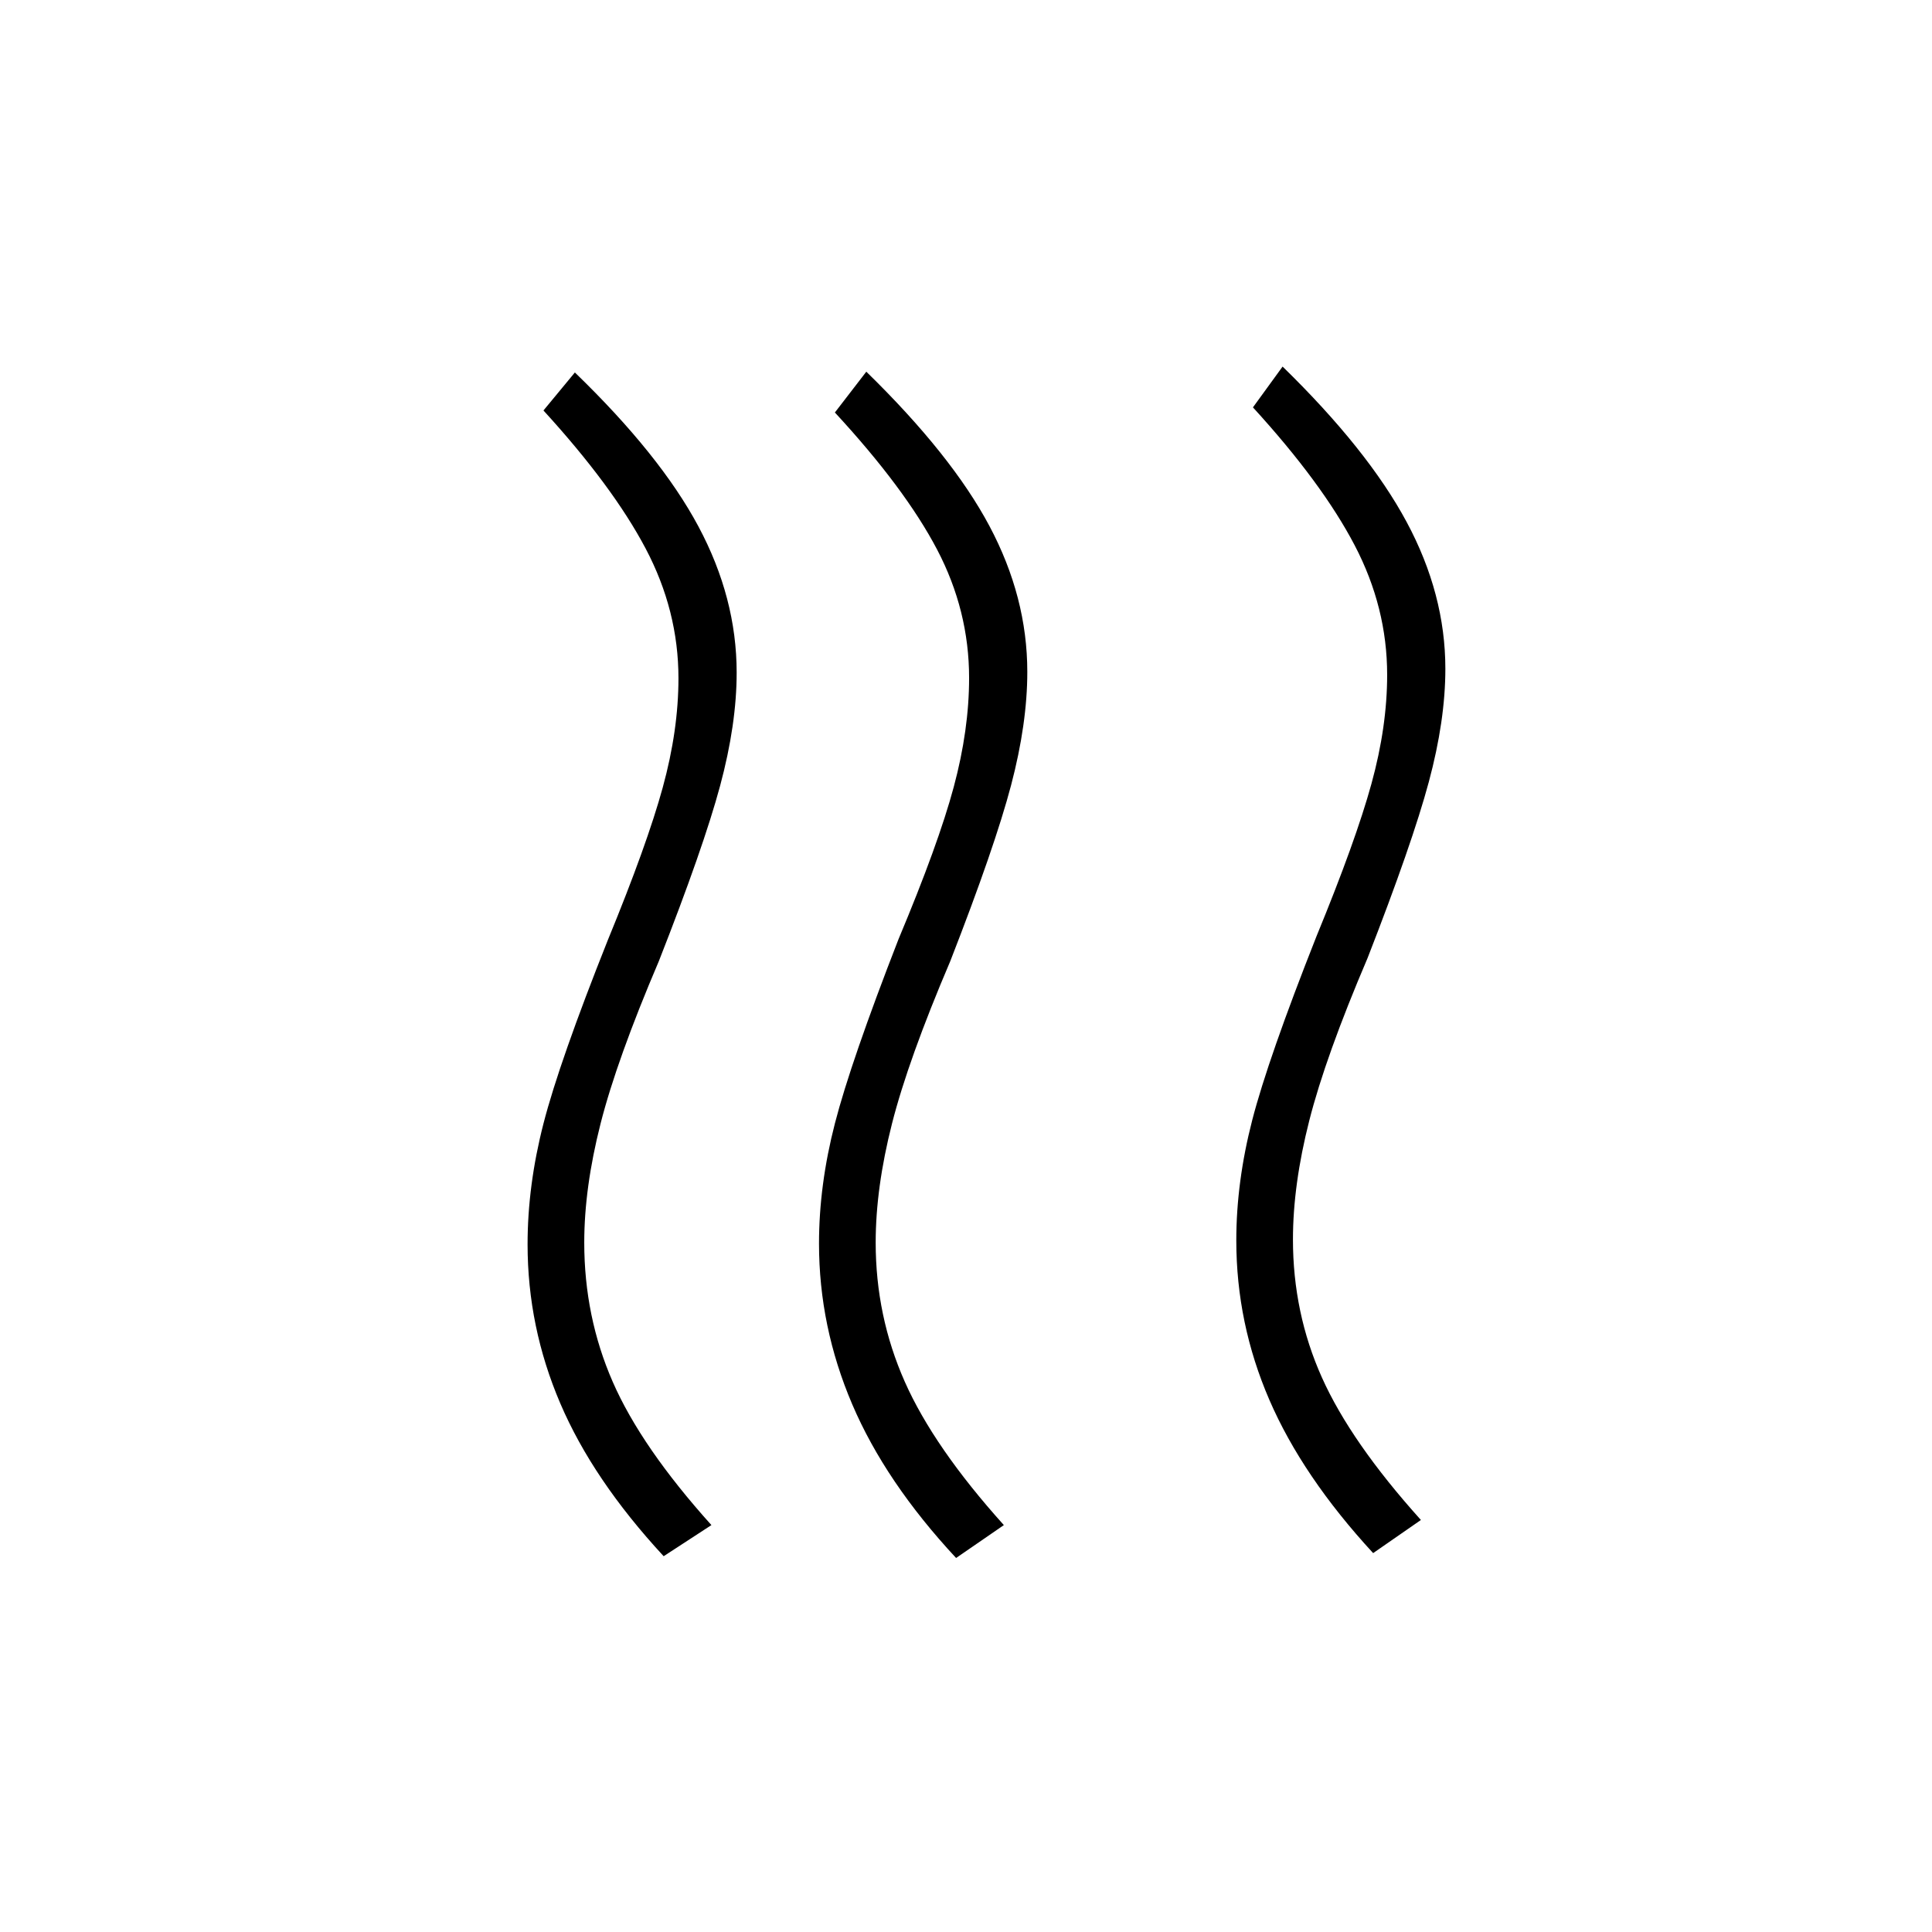 <svg xmlns="http://www.w3.org/2000/svg" height="20" viewBox="0 -960 960 960" width="20"><path d="M642.46-344.12q0 36.5 14.39 68.6 14.38 32.1 49.19 70.79l-23.73 16.46q-35.12-38.11-51.56-76.12-16.44-38.01-16.44-79.22 0-29.12 7.9-59.75 7.91-30.64 31.98-91.49 19.46-47.3 27.27-75.69 7.81-28.38 7.81-54.15 0-33.48-16.14-64.35-16.13-30.88-50.55-68.54l14.73-20.27q42.38 41.35 61.63 77.2 19.25 35.84 19.25 72.96 0 25.65-8.23 56.25-8.23 30.59-30.42 87.48-20.85 48.84-28.96 80.73-8.12 31.88-8.12 59.11Zm-207.34 1.54q0 36.5 14.44 69.1 14.44 32.6 49.25 71.29l-23.73 16.34q-35.12-37.73-51.62-76.37-16.5-38.64-16.5-79.85 0-29.12 7.91-59.76 7.9-30.63 31.59-91.48 19.85-47.31 27.46-75.69 7.62-28.38 7.62-54.15 0-33.48-15.94-63.86-15.95-30.37-50.75-68.03l15.61-20.27q42.39 41.35 61.19 76.69 18.81 35.35 18.81 72.47 0 25.65-8.04 56.25-8.04 30.59-30.23 87.48-20.84 48.84-28.96 80.73-8.11 31.88-8.11 59.11Zm-144.81 0q0 36.89 14.19 69.29 14.19 32.41 49 71.1l-23.73 15.46q-35.15-37.99-51.38-75.96-16.24-37.96-16.24-78.98 0-29.37 7.91-60.08 7.9-30.71 31.98-91.17 19.46-47.31 27.27-75.77 7.81-28.47 7.81-54.3 0-33.6-16.33-64.5-16.33-30.89-50.75-68.55l15.61-18.88q42.39 40.96 61.39 76.5t19 72.65q0 25.65-8.23 56.25t-30.43 87.1q-20.84 48.84-28.96 80.73-8.11 31.88-8.11 59.11Z"/></svg>